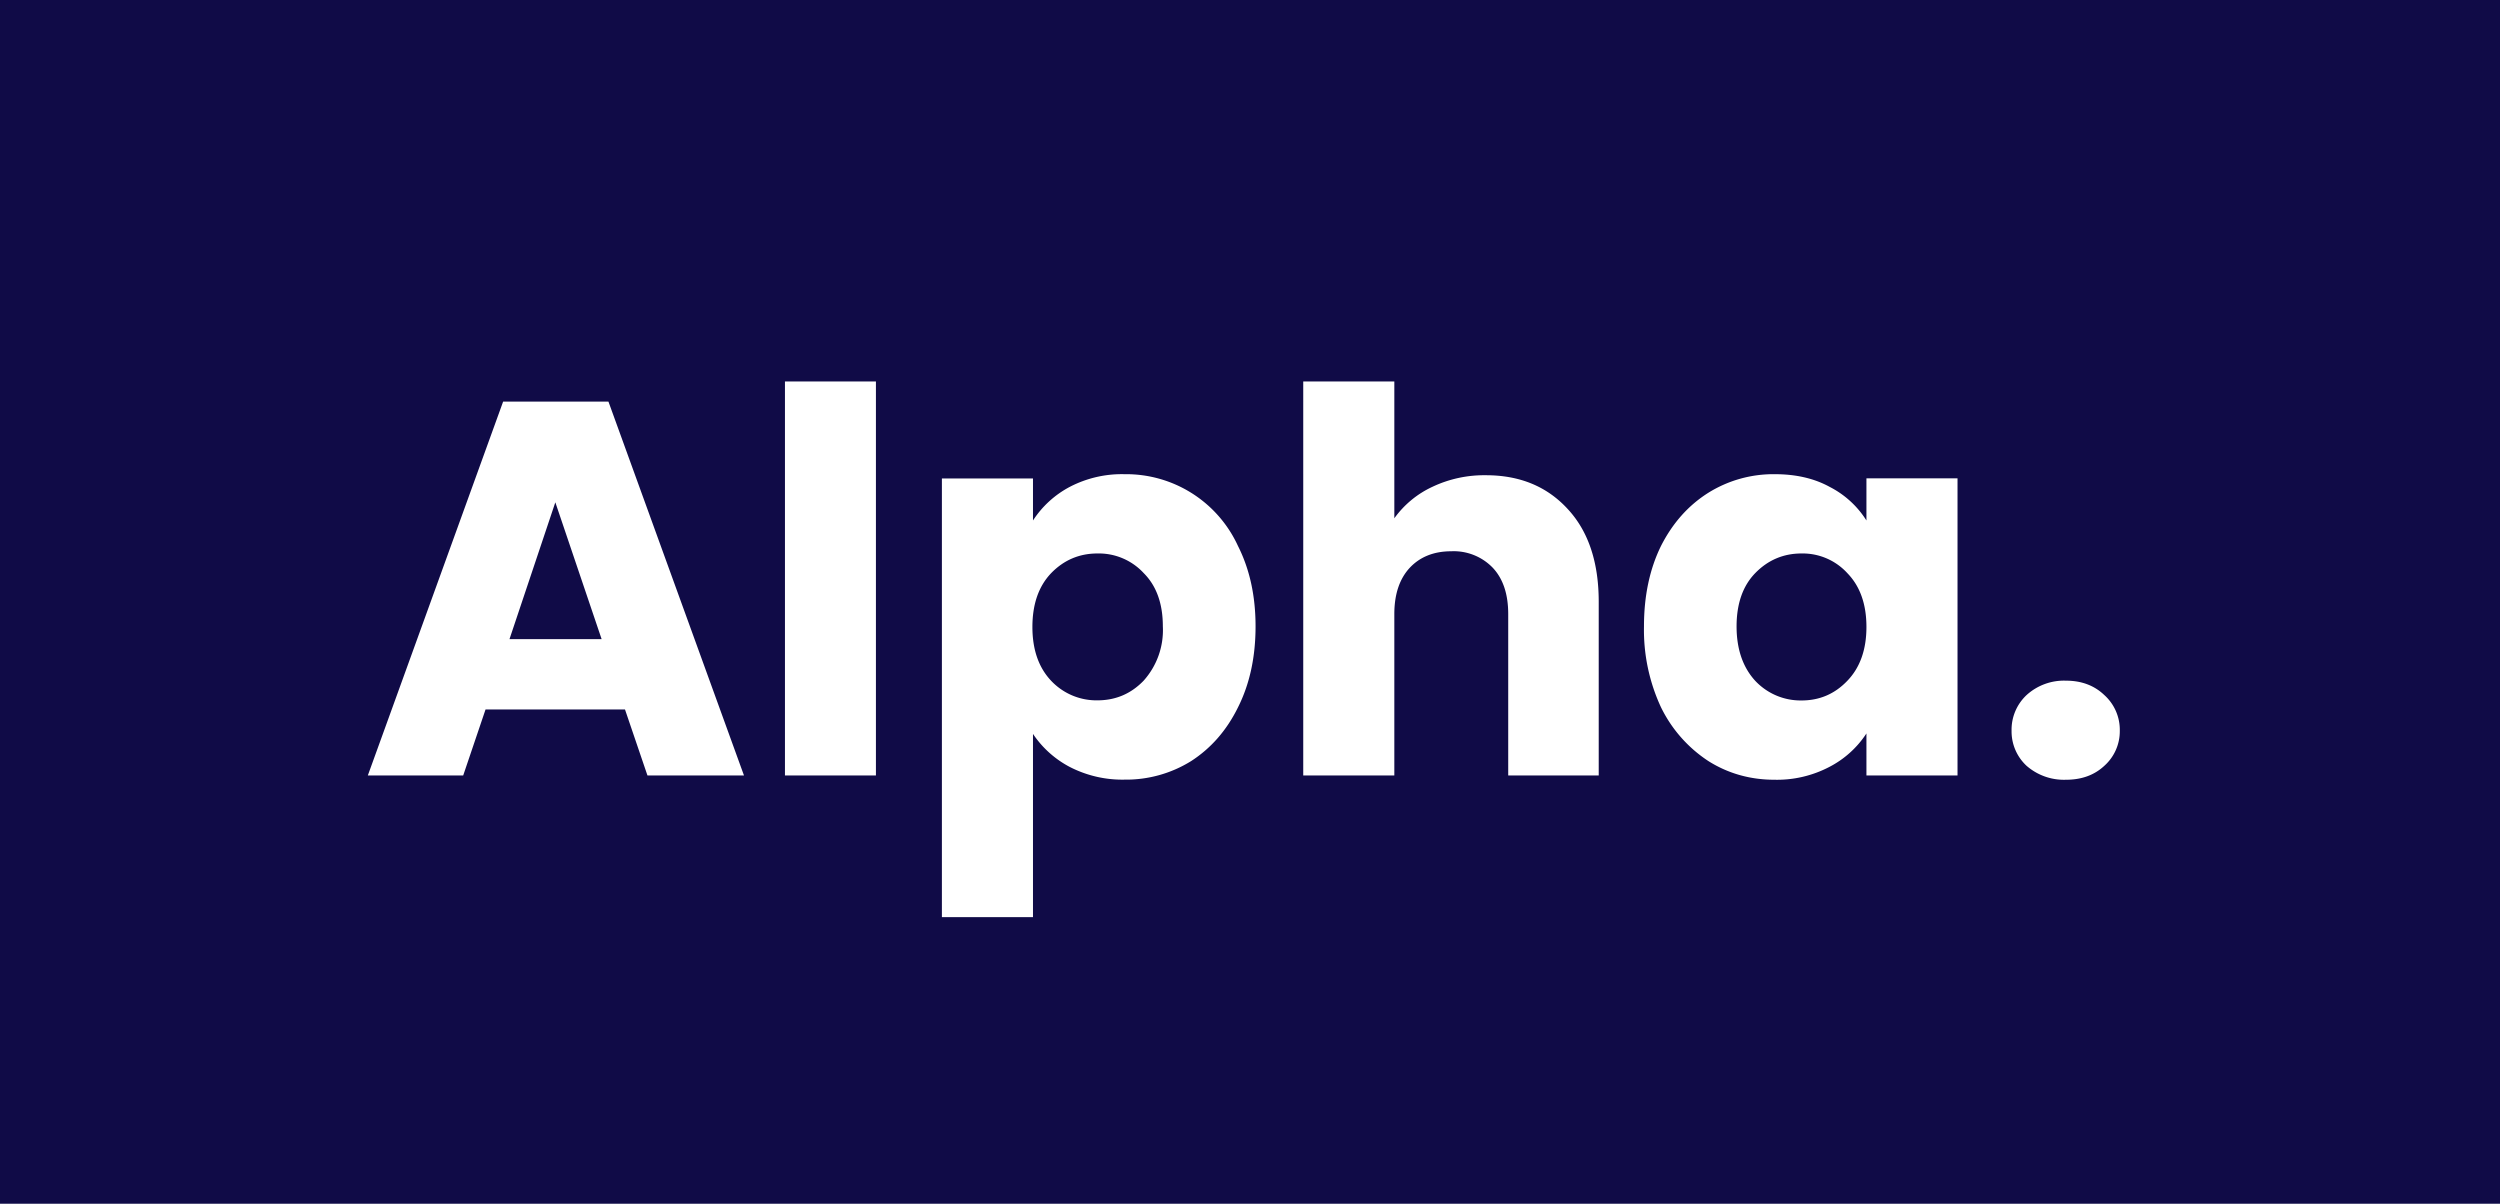 <svg xmlns="http://www.w3.org/2000/svg" fill="none" viewBox="0 0 216 104">
  <defs/>
  <path fill="#100B47" d="M0 0h216v104H0V0z"/>
  <path fill="#fff" d="M54 61.3H41.95L40.02 67h-8.24l11.69-32.3h9.1L64.28 67h-8.34L54 61.3zm-2.02-6.08l-4-11.82-3.96 11.82h7.96zM75.68 32.96V67h-7.86V32.96h7.86zM89.25 44.97a8.54 8.54 0 013.17-2.9 9.74 9.74 0 014.74-1.1 10.63 10.63 0 019.8 6.2c1.01 2 1.52 4.31 1.52 6.95 0 2.64-.5 4.97-1.52 7-.98 1.99-2.33 3.53-4.05 4.64a10.63 10.63 0 01-5.75 1.6 9.91 9.91 0 01-4.74-1.1 8.69 8.69 0 01-3.17-2.85v15.83h-7.87v-37.9h7.87v3.63zm11.22 9.15c0-1.96-.55-3.5-1.65-4.6a5.28 5.28 0 00-4-1.7c-1.57 0-2.9.57-4 1.7-1.08 1.13-1.62 2.68-1.62 4.65 0 1.96.54 3.5 1.61 4.64a5.38 5.38 0 004 1.7c1.57 0 2.9-.56 4-1.7a6.54 6.54 0 001.66-4.69zM128.38 41.06c2.95 0 5.3.98 7.09 2.94 1.78 1.93 2.66 4.6 2.66 8v15h-7.82V53.06c0-1.72-.44-3.05-1.33-4a4.68 4.68 0 00-3.59-1.43c-1.5 0-2.7.48-3.59 1.43-.88.95-1.33 2.28-1.33 4V67h-7.87V32.96h7.87v11.82a8.4 8.4 0 013.27-2.71 10.44 10.44 0 014.64-1.01zM142.04 54.12c0-2.64.49-4.95 1.47-6.95 1.01-1.99 2.38-3.52 4.1-4.6a10.63 10.63 0 015.74-1.6c1.81 0 3.4.36 4.74 1.1a8.1 8.1 0 013.17 2.9v-3.64h7.87V67h-7.87v-3.63a8.45 8.45 0 01-3.22 2.9 9.74 9.74 0 01-4.73 1.1c-2.09 0-4-.54-5.7-1.61a11.65 11.65 0 01-4.1-4.65 15.84 15.84 0 01-1.47-6.99zm19.22.05c0-1.97-.55-3.52-1.65-4.65a5.23 5.23 0 00-3.96-1.7c-1.56 0-2.9.57-4 1.7-1.07 1.1-1.61 2.64-1.61 4.6 0 1.96.54 3.53 1.61 4.7a5.38 5.38 0 004 1.7c1.57 0 2.88-.57 3.96-1.7 1.1-1.14 1.65-2.7 1.65-4.65zM178.5 67.37a4.9 4.9 0 01-3.4-1.2 4.05 4.05 0 01-1.3-3.03 4.1 4.1 0 011.3-3.09 4.8 4.8 0 013.4-1.24c1.35 0 2.45.42 3.31 1.24a4.04 4.04 0 011.34 3.09 4 4 0 01-1.34 3.03c-.86.8-1.96 1.2-3.3 1.2z"/>
</svg>
